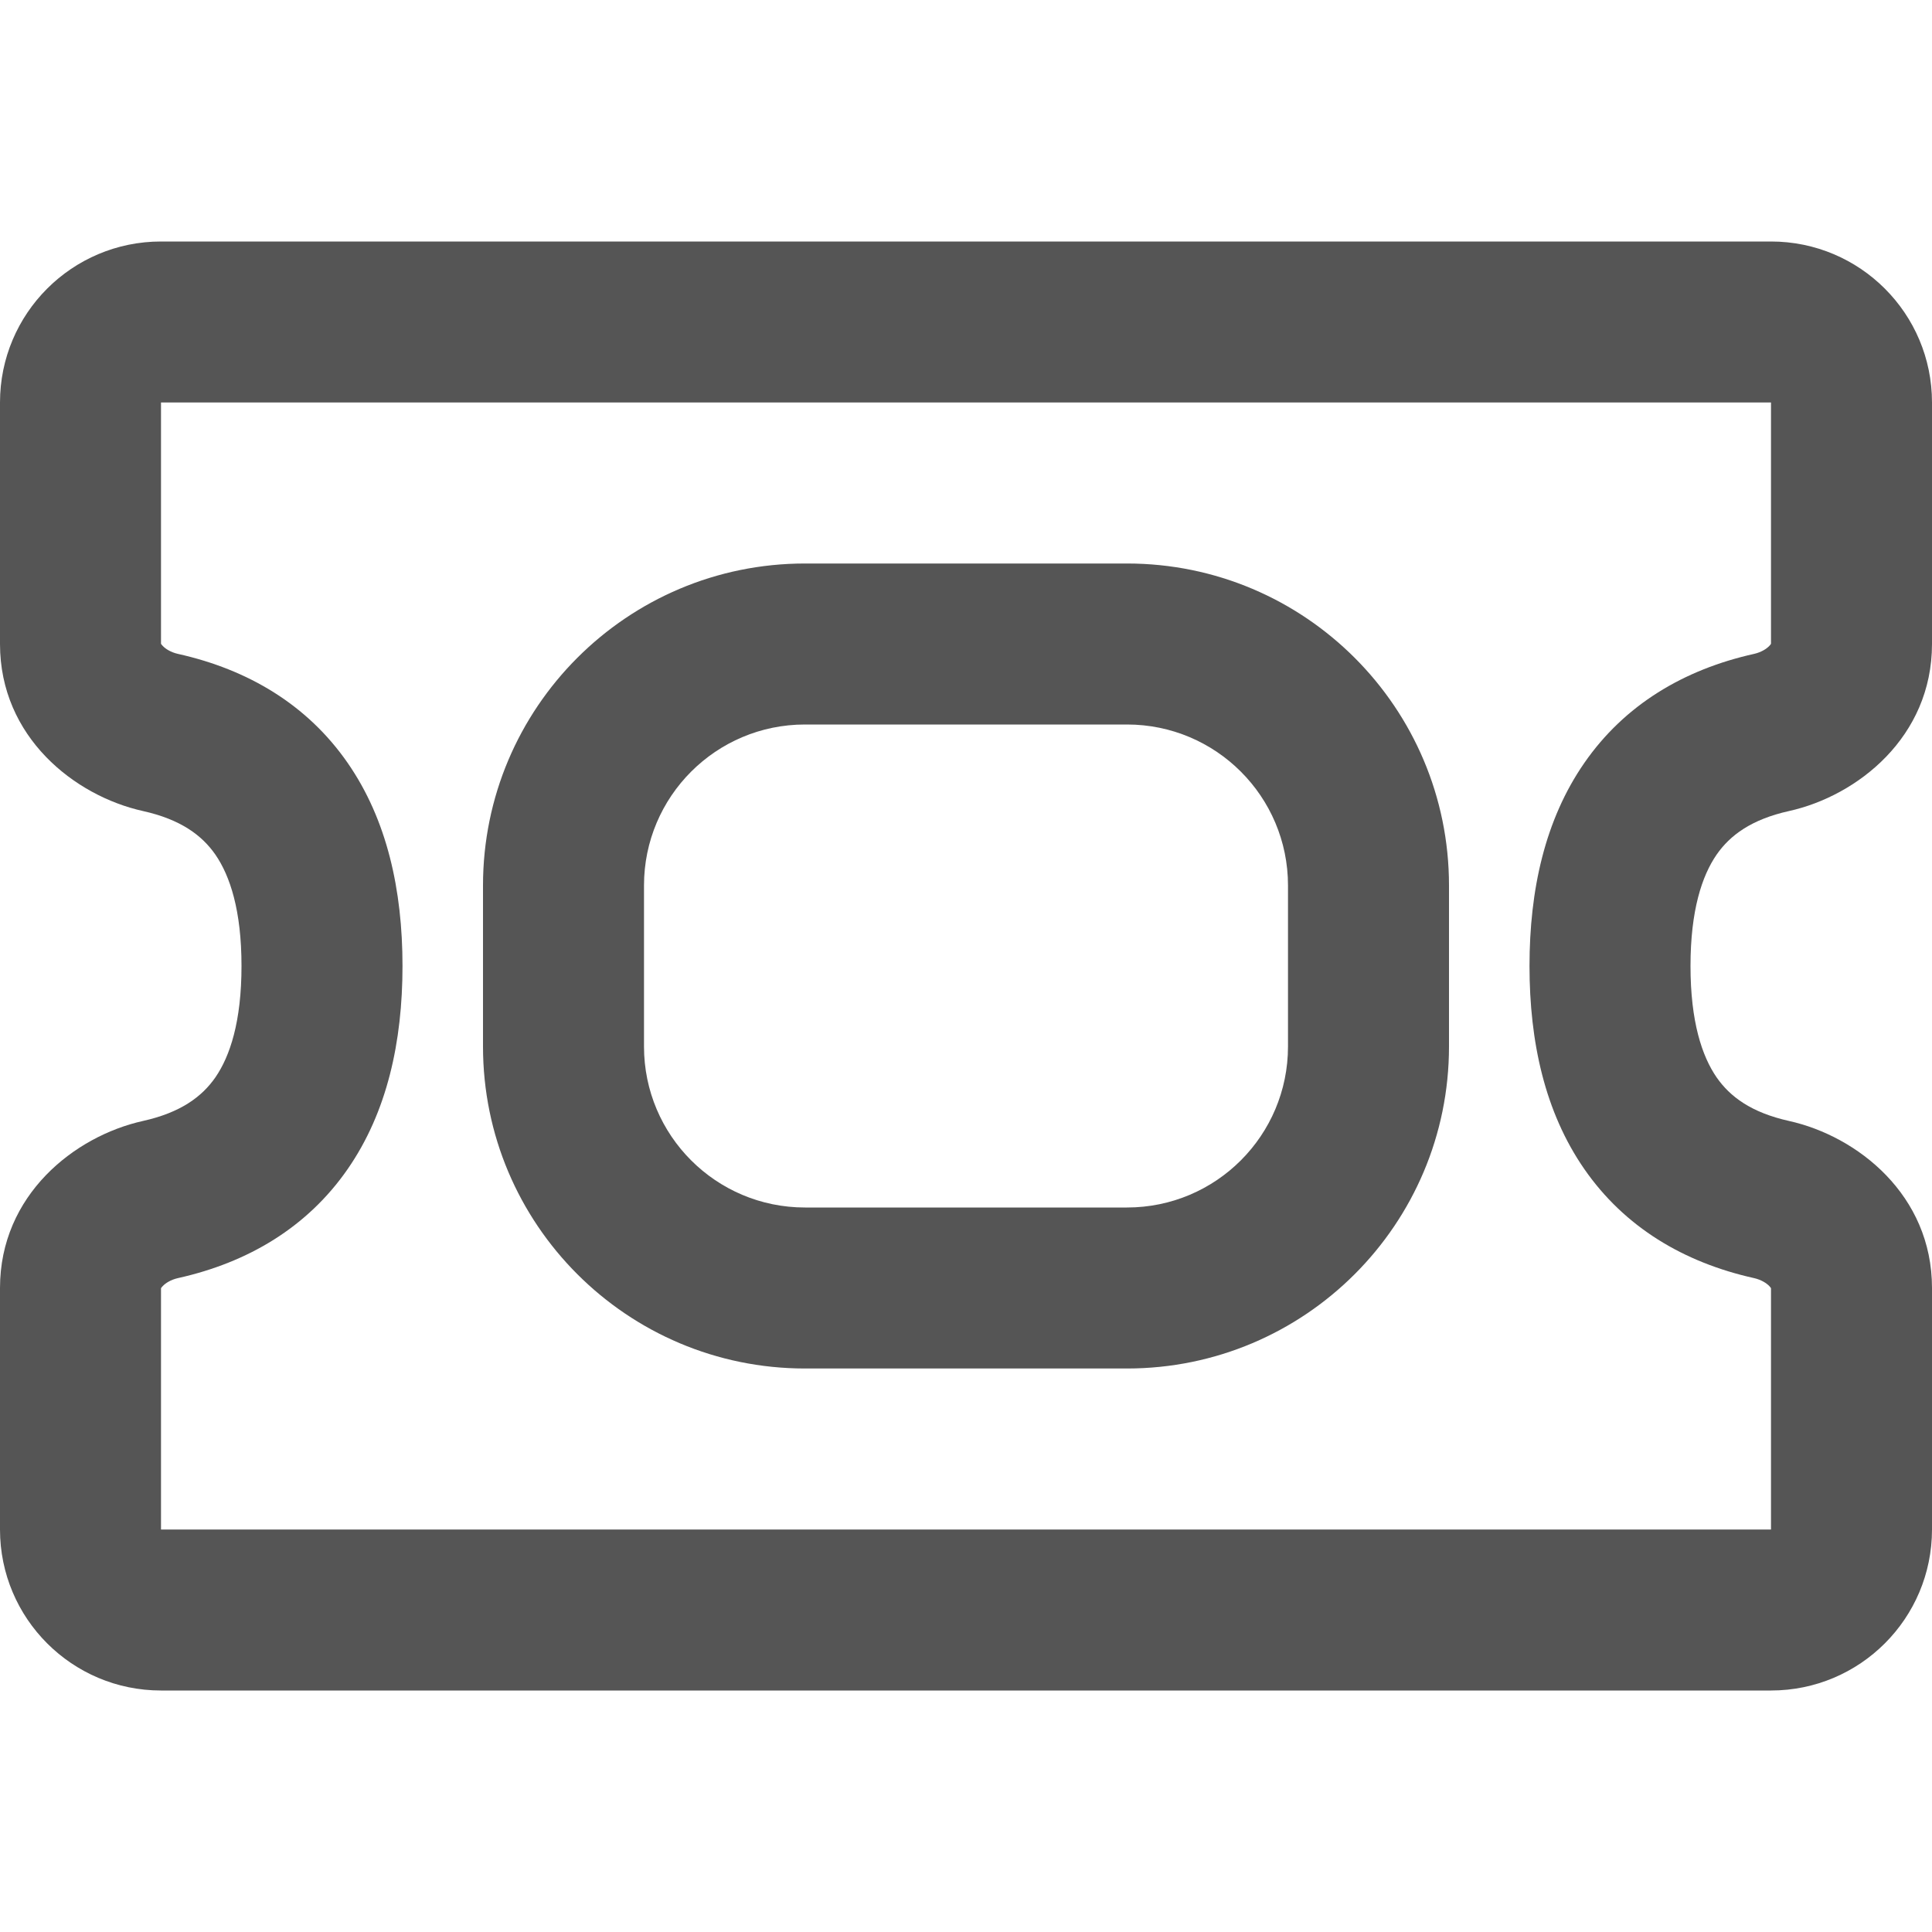 <svg width="24" height="24" viewBox="0 0 24 24" fill="none" xmlns="http://www.w3.org/2000/svg">
<path fill-rule="evenodd" clip-rule="evenodd" d="M14 7C16.209 7 18 8.791 18 11V13C18 15.209 16.209 17 14 17H10C7.791 17 6 15.209 6 13V11C6 8.791 7.791 7 10 7H14ZM10 9C8.895 9 8 9.895 8 11V13C8 14.105 8.895 15 10 15H14C15.105 15 16 14.105 16 13V11C16 9.895 15.105 9 14 9H10Z" fill="#555555"/>
<path fill-rule="evenodd" clip-rule="evenodd" d="M22 3C23.105 3 24 3.895 24 5V8C24 9.155 23.075 9.886 22.224 10.075C21.757 10.179 21.492 10.375 21.324 10.617C21.143 10.88 21 11.308 21 12C21 12.692 21.143 13.12 21.324 13.383C21.492 13.625 21.757 13.821 22.224 13.925C23.075 14.114 24 14.845 24 16V19C24 20.105 23.105 21 22 21H2C0.895 21 0 20.105 0 19V16C0 14.845 0.925 14.114 1.776 13.925C2.243 13.821 2.508 13.625 2.676 13.383C2.857 13.12 3 12.692 3 12C3 11.308 2.857 10.88 2.676 10.617C2.508 10.375 2.243 10.179 1.776 10.075C0.925 9.886 0 9.155 0 8V5C0 3.895 0.895 3 2 3H22ZM2 7.997C2.002 8.001 2.008 8.01 2.021 8.023C2.055 8.06 2.122 8.103 2.211 8.123C3.082 8.317 3.819 8.755 4.32 9.479C4.808 10.184 5 11.056 5 12C5 12.944 4.808 13.816 4.32 14.521C3.819 15.245 3.082 15.683 2.211 15.877C2.122 15.897 2.055 15.94 2.021 15.977C2.008 15.99 2.002 15.999 2 16.003V19H22V16.003C21.998 15.999 21.992 15.99 21.98 15.977C21.945 15.94 21.878 15.897 21.789 15.877C20.918 15.683 20.181 15.245 19.68 14.521C19.192 13.816 19 12.944 19 12C19 11.056 19.192 10.184 19.68 9.479C20.181 8.755 20.918 8.317 21.789 8.123C21.878 8.103 21.945 8.06 21.98 8.023C21.992 8.01 21.998 8.001 22 7.997V5H2V7.997Z" fill="#555555"/>
</svg>
